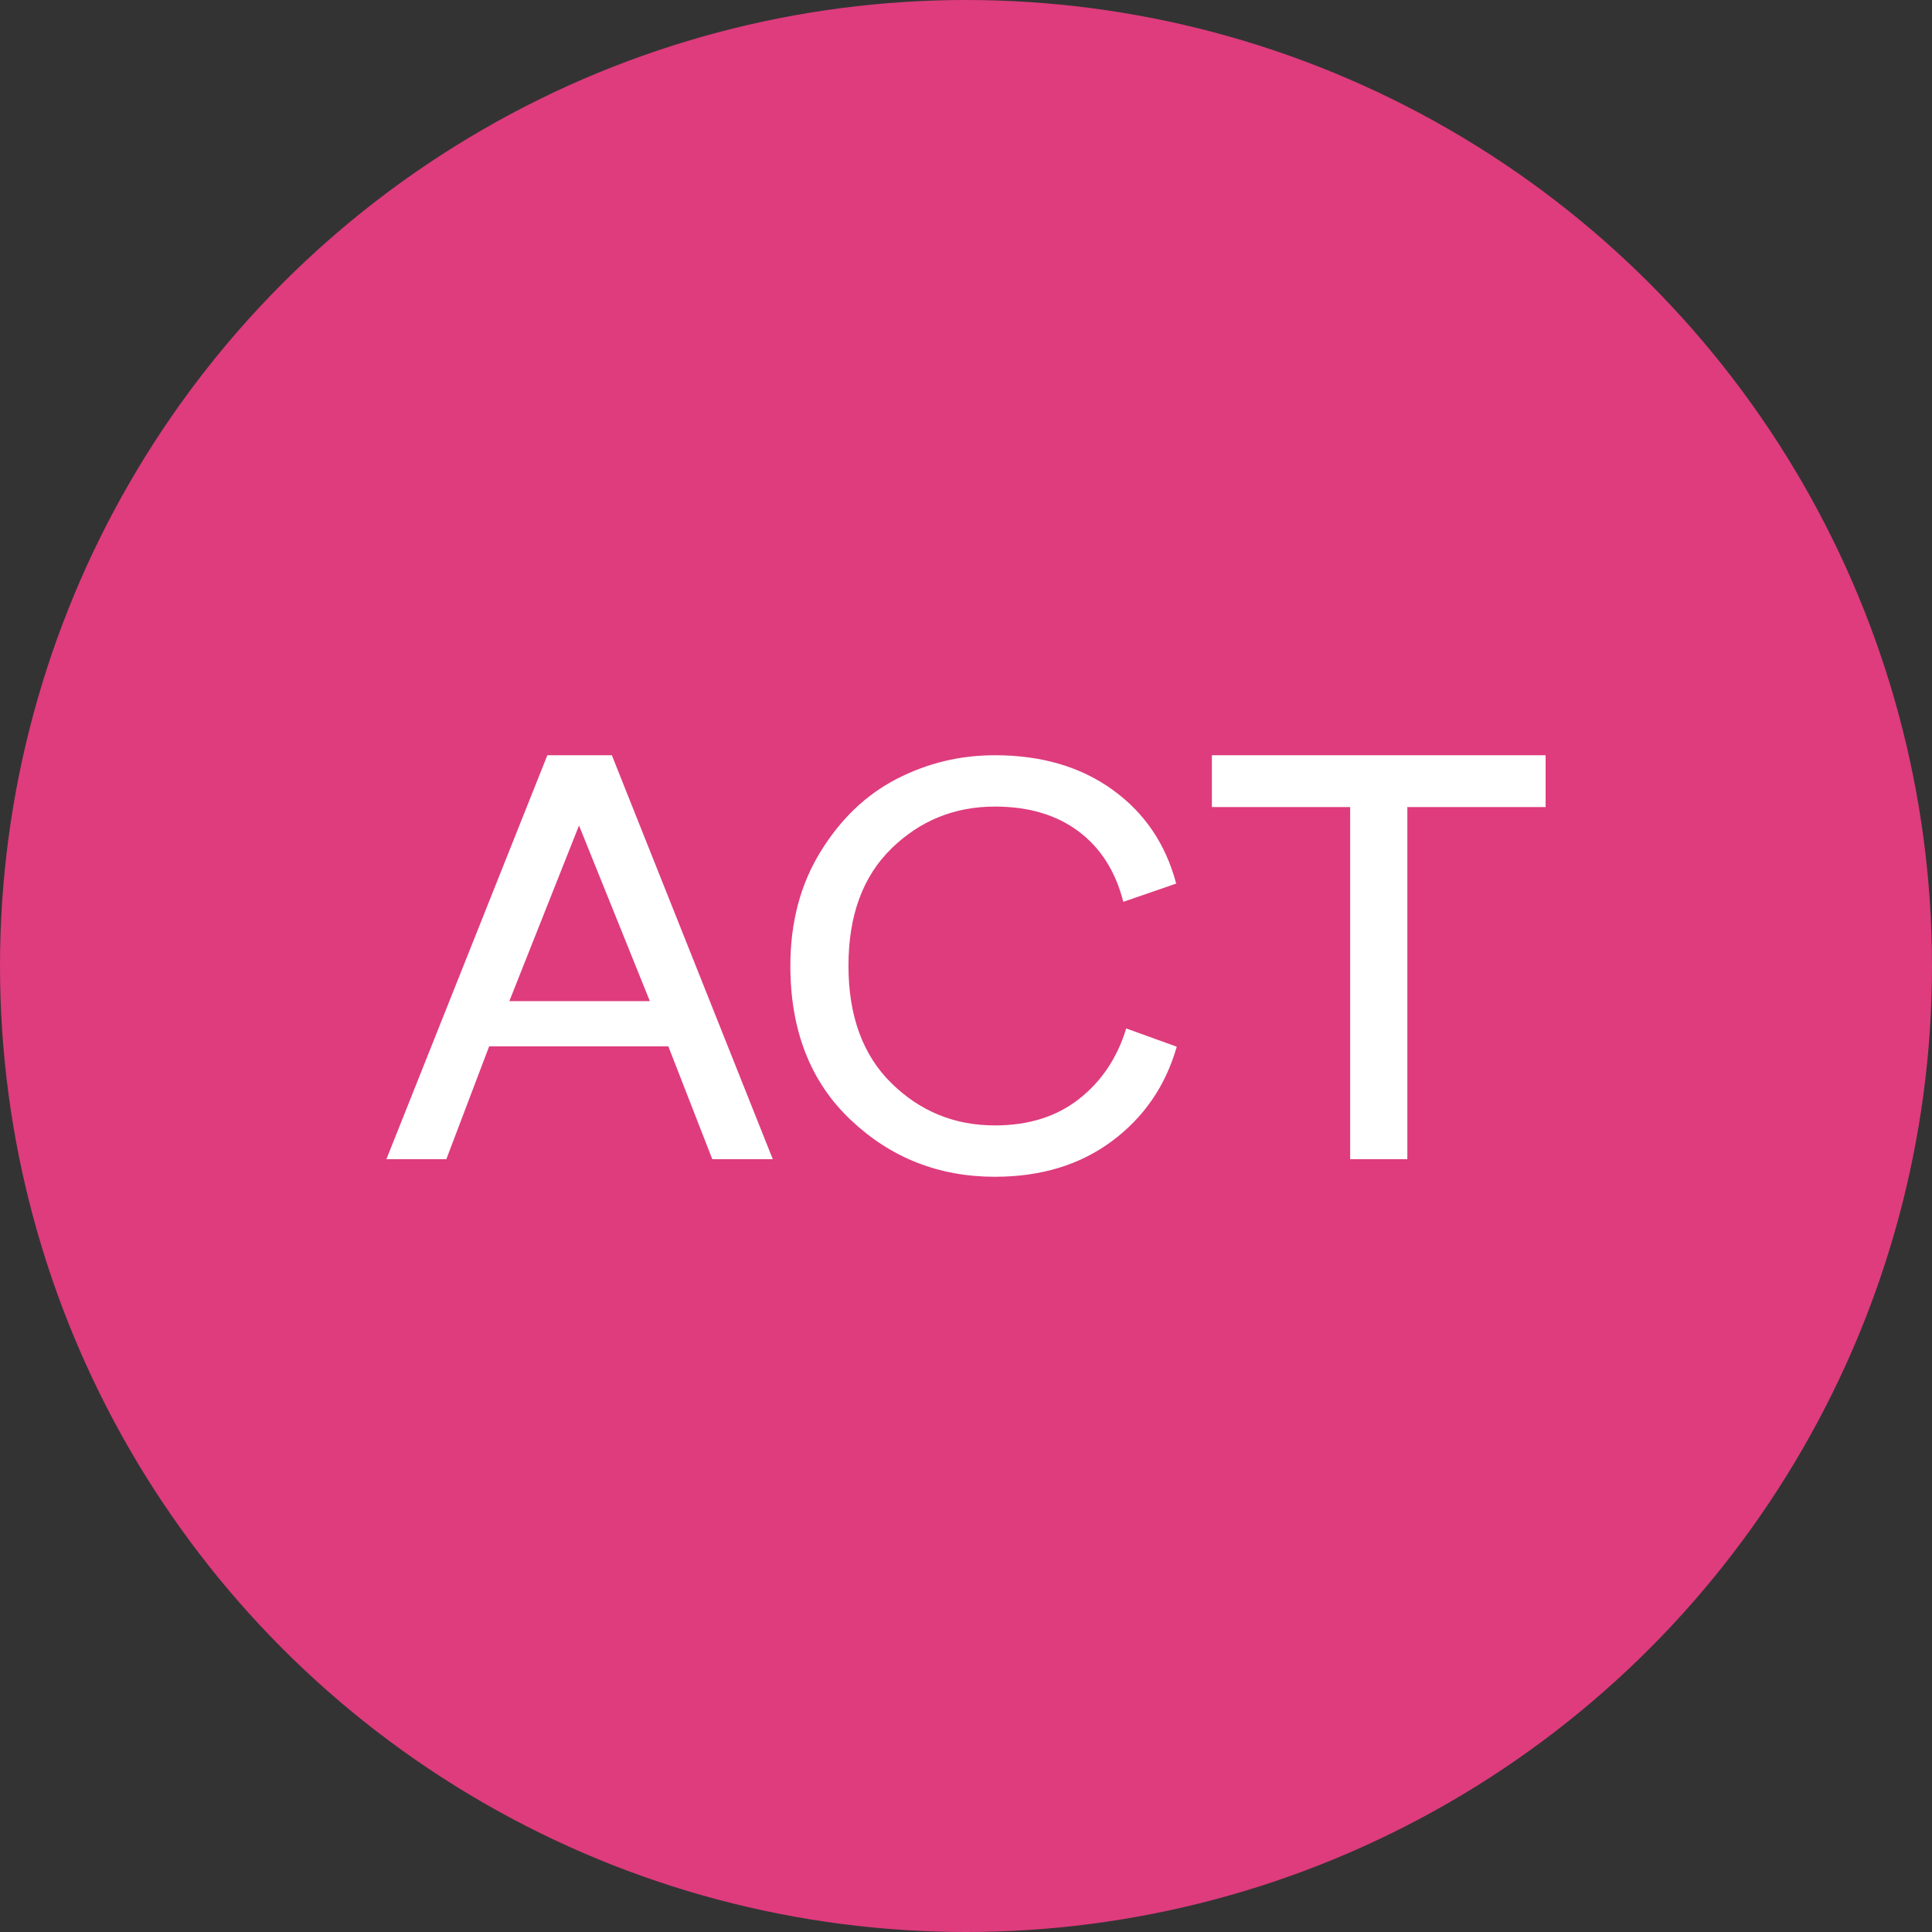 <?xml version="1.0" encoding="UTF-8"?>
<svg width="110px" height="110px" viewBox="0 0 110 110" version="1.1" xmlns="http://www.w3.org/2000/svg" xmlns:xlink="http://www.w3.org/1999/xlink">
    <rect x="0" y="0" width="110" height="110" fill="#333333" stroke="none"/>
    <!-- Generator: Sketch 64 (93537) - https://sketch.com -->
    <title>cover</title>
    <desc>Created with Sketch.</desc>
    <g id="Page-1" stroke="none" stroke-width="1" fill="none" fill-rule="evenodd">
        <g id="bp-ui-Our-Achievers" transform="translate(-236, -3040)">
            <g id="about" transform="translate(0, 730)">
                <g id="students" transform="translate(0, 308)">
                    <g id="Nums" transform="translate(0, 1752)">
                        <g id="nums" transform="translate(171, 250)">
                            <g id="1">
                                <g id="cover" transform="translate(65, 0)">
                                    <circle id="Oval" fill="#DE3C7D" cx="55" cy="55" r="55"></circle>
                                    <path d="M40.555,66 L38.053,59.577 L27.849,59.577 L25.412,66 L22,66 L31.164,43 L34.836,43 L44,66 L40.555,66 Z M32.967,47 L29,57 L37,57 L32.967,47 Z M56.645,67 C53.447,67 50.707,65.917 48.424,63.752 C46.141,61.587 45,58.664 45,54.984 C45,52.516 45.573,50.35 46.72,48.488 C47.867,46.627 49.312,45.246 51.054,44.348 C52.796,43.449 54.66,43 56.645,43 C59.292,43 61.525,43.655 63.344,44.965 C65.164,46.275 66.371,48.055 66.967,50.307 L63.956,51.346 C63.515,49.614 62.666,48.277 61.409,47.336 C60.152,46.394 58.564,45.923 56.645,45.923 C54.351,45.923 52.388,46.719 50.756,48.31 C49.124,49.901 48.308,52.126 48.308,54.984 C48.308,57.842 49.124,60.072 50.756,61.674 C52.388,63.276 54.351,64.077 56.645,64.077 C58.564,64.077 60.163,63.574 61.442,62.567 C62.721,61.56 63.615,60.223 64.122,58.556 L67,59.595 C66.36,61.825 65.131,63.617 63.311,64.97 C61.492,66.323 59.27,67 56.645,67 Z M88,45.952 L80.128,45.952 L80.128,66 L76.872,66 L76.872,45.952 L69,45.952 L69,43 L88,43 L88,45.952 Z" id="ACT" fill="#FFFFFF" fill-rule="nonzero"></path>
                                </g>
                            </g>
                        </g>
                    </g>
                </g>
            </g>
        </g>
    </g>
</svg>